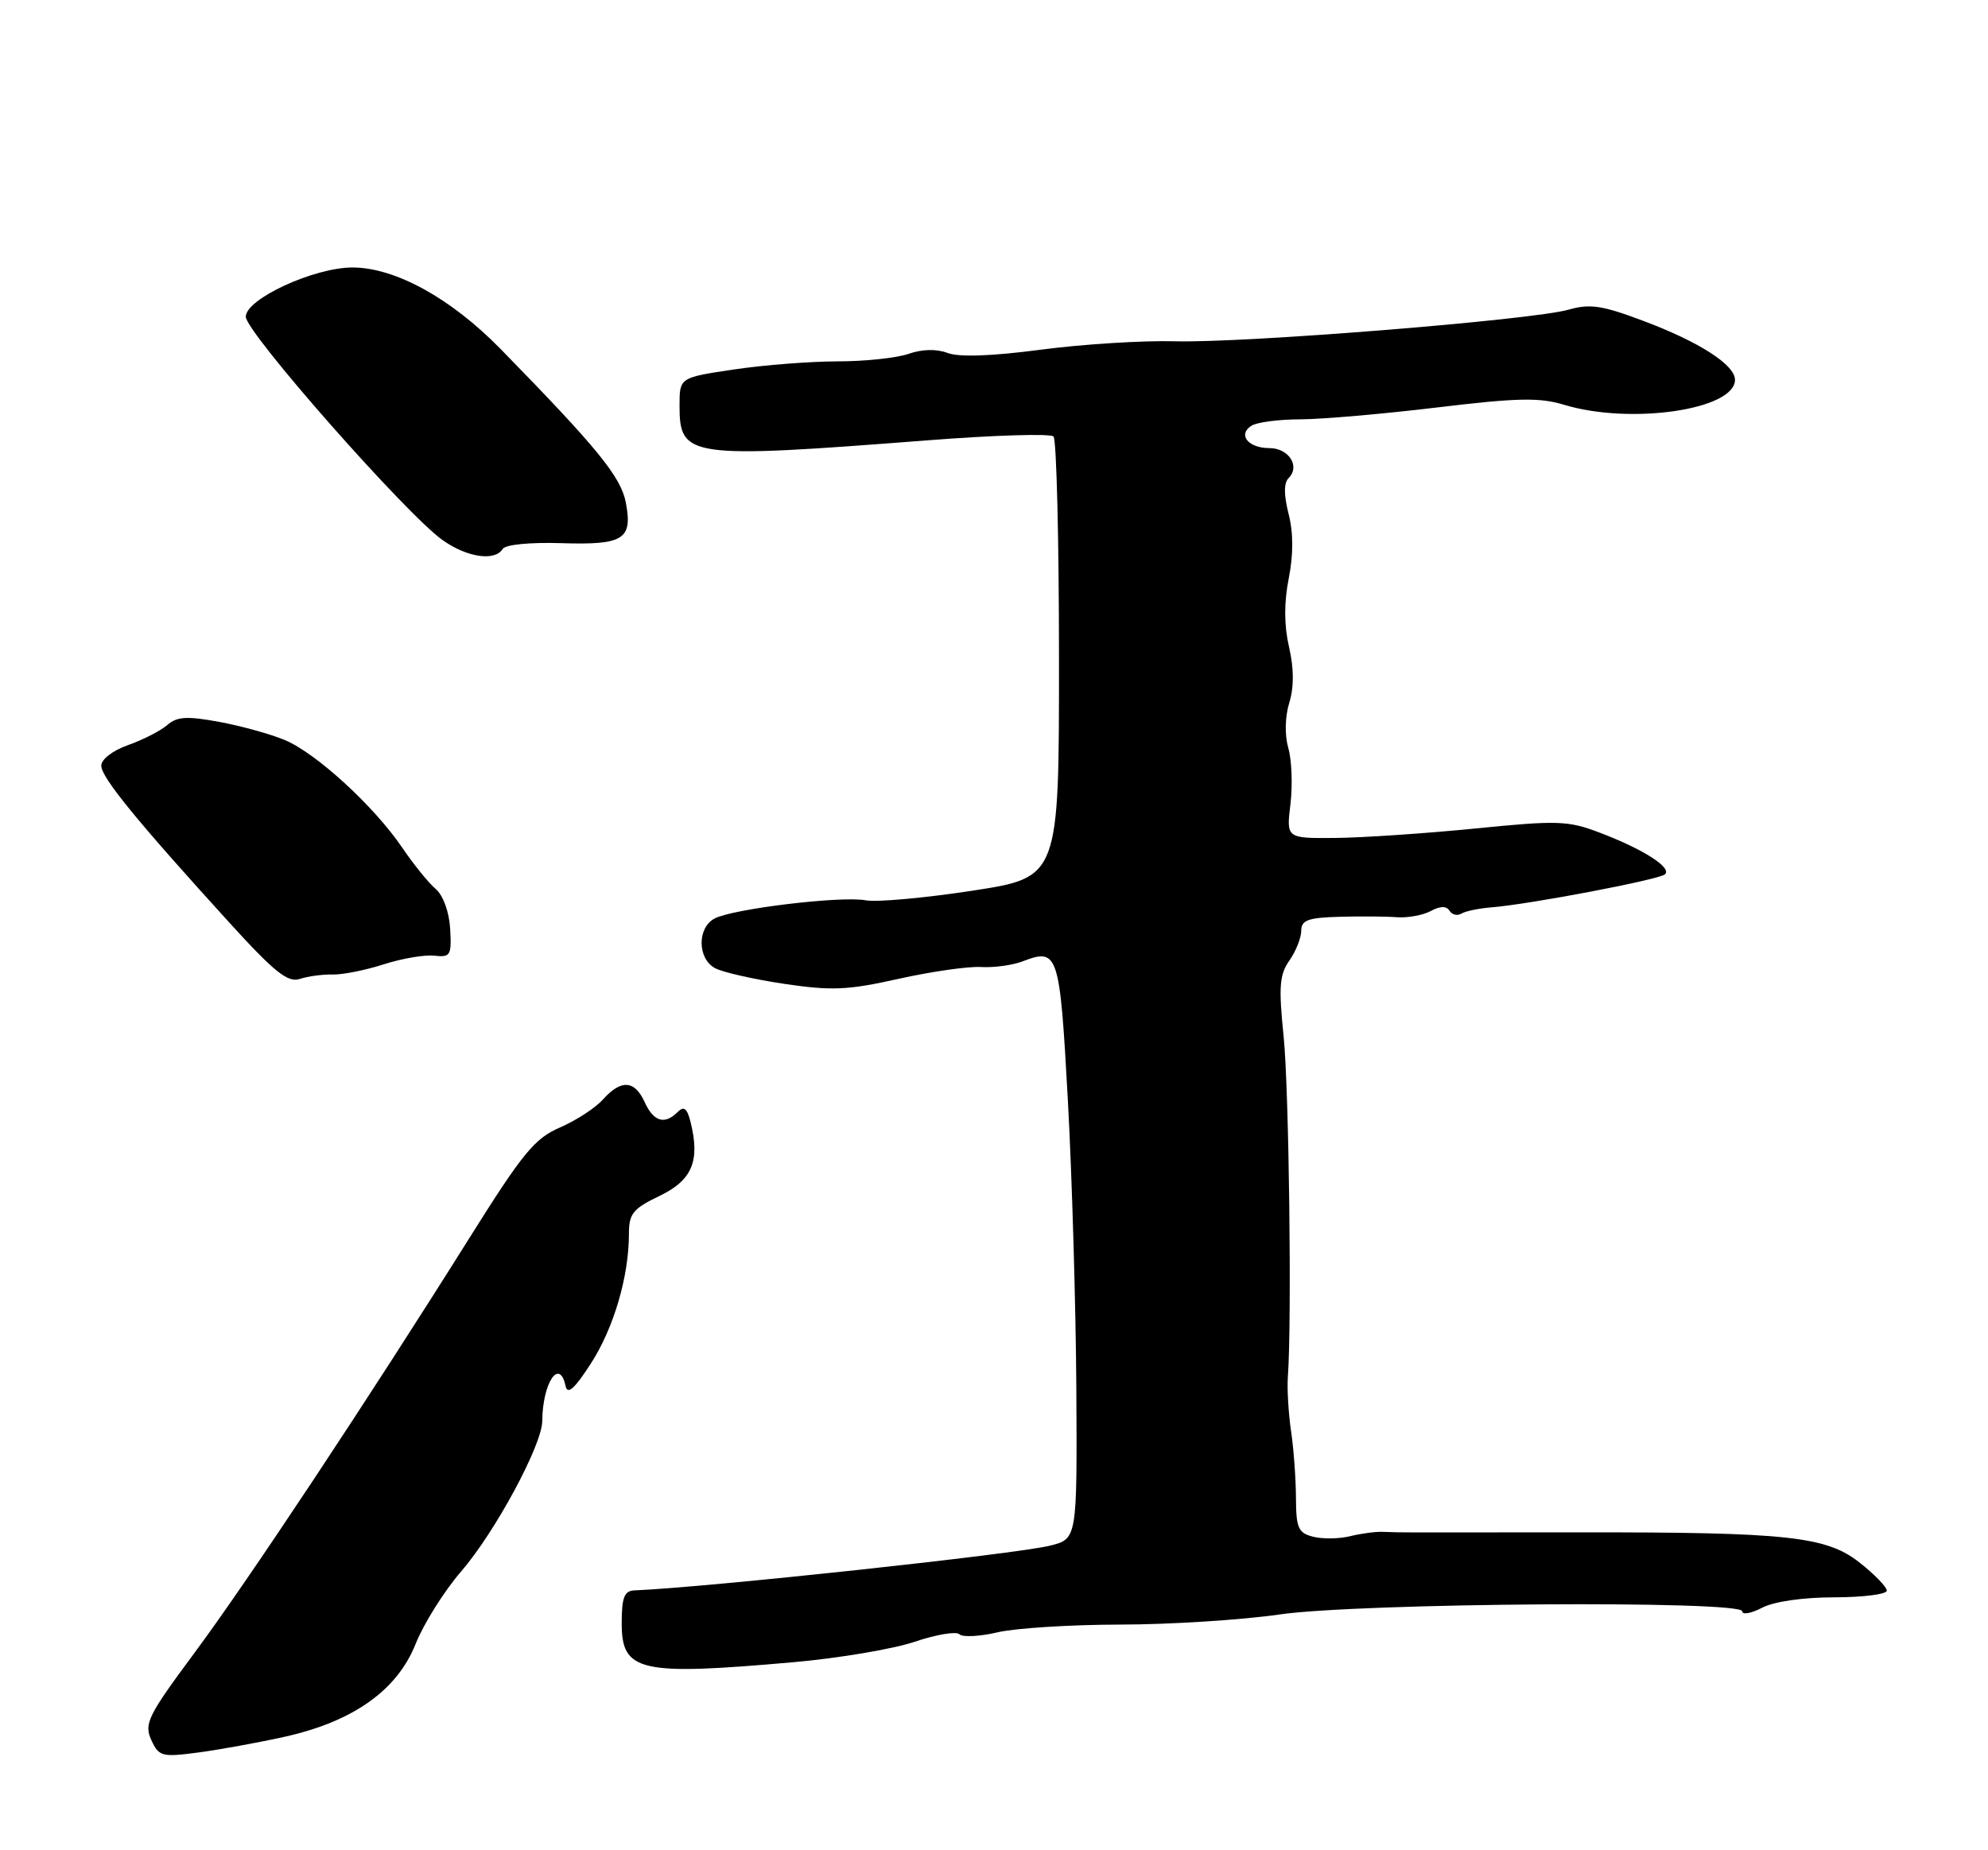 <?xml version="1.0" encoding="UTF-8" standalone="no"?>
<!DOCTYPE svg PUBLIC "-//W3C//DTD SVG 1.1//EN" "http://www.w3.org/Graphics/SVG/1.1/DTD/svg11.dtd" >
<svg xmlns="http://www.w3.org/2000/svg" xmlns:xlink="http://www.w3.org/1999/xlink" version="1.1" viewBox="0 0 275 256">
 <g >
 <path fill="currentColor"
d=" M 39.26 240.33 C 48.82 238.22 54.93 233.90 57.50 227.44 C 58.61 224.66 61.43 220.16 63.78 217.44 C 68.49 211.99 74.99 199.93 75.01 196.62 C 75.05 191.35 77.38 187.82 78.23 191.75 C 78.51 193.03 79.45 192.20 81.74 188.65 C 84.90 183.76 87.00 176.60 87.00 170.70 C 87.00 167.92 87.56 167.23 91.25 165.46 C 95.76 163.29 96.87 160.62 95.52 155.23 C 95.05 153.34 94.60 153.00 93.74 153.86 C 91.94 155.66 90.42 155.21 89.18 152.50 C 87.79 149.44 85.92 149.32 83.40 152.13 C 82.36 153.30 79.68 155.04 77.46 156.00 C 73.96 157.51 72.31 159.53 65.04 171.12 C 50.95 193.60 34.30 218.73 26.86 228.75 C 20.46 237.38 19.91 238.50 20.92 240.73 C 21.97 243.02 22.38 243.14 27.27 242.50 C 30.15 242.13 35.54 241.15 39.26 240.33 Z  M 109.82 229.98 C 116.04 229.43 123.56 228.16 126.53 227.16 C 129.50 226.15 132.29 225.69 132.72 226.12 C 133.15 226.55 135.53 226.43 138.00 225.85 C 140.47 225.27 148.12 224.79 155.00 224.78 C 161.88 224.77 171.78 224.14 177.00 223.38 C 188.09 221.78 241.00 221.41 241.00 222.94 C 241.00 223.46 242.24 223.24 243.75 222.45 C 245.40 221.59 249.41 221.01 253.75 221.01 C 257.74 221.00 261.00 220.59 261.00 220.08 C 261.00 219.58 259.31 217.84 257.25 216.21 C 252.63 212.57 247.27 211.99 218.50 212.02 C 207.50 212.03 197.26 212.03 195.75 212.03 C 194.24 212.04 192.21 212.00 191.25 211.95 C 190.29 211.91 188.27 212.18 186.77 212.55 C 185.27 212.92 182.97 212.96 181.67 212.63 C 179.59 212.11 179.29 211.44 179.27 207.27 C 179.26 204.65 178.96 200.47 178.59 198.00 C 178.23 195.53 178.03 192.15 178.15 190.50 C 178.71 182.84 178.31 150.65 177.56 143.36 C 176.86 136.52 176.99 134.85 178.37 132.89 C 179.26 131.61 180.00 129.76 180.00 128.78 C 180.00 127.32 180.94 126.97 185.25 126.85 C 188.14 126.77 191.72 126.79 193.21 126.91 C 194.70 127.02 196.81 126.64 197.90 126.06 C 199.23 125.34 200.08 125.33 200.51 126.01 C 200.85 126.57 201.59 126.75 202.15 126.41 C 202.70 126.07 204.58 125.68 206.33 125.54 C 211.48 125.14 229.43 121.73 230.30 120.98 C 231.35 120.08 227.33 117.50 221.32 115.22 C 216.89 113.53 215.50 113.49 204.00 114.64 C 197.12 115.32 188.45 115.91 184.72 115.94 C 177.93 116.00 177.93 116.00 178.51 111.25 C 178.82 108.64 178.69 105.15 178.21 103.50 C 177.70 101.70 177.75 99.20 178.34 97.25 C 179.01 95.07 179.00 92.51 178.31 89.51 C 177.62 86.51 177.61 83.37 178.27 80.04 C 178.92 76.73 178.92 73.71 178.25 71.10 C 177.58 68.45 177.58 66.82 178.26 66.14 C 179.89 64.51 178.27 62.00 175.59 62.00 C 172.66 62.00 171.17 60.14 173.12 58.90 C 173.88 58.42 176.93 58.02 179.90 58.02 C 182.87 58.01 191.36 57.27 198.77 56.38 C 209.89 55.04 212.96 54.97 216.37 56.01 C 225.58 58.80 240.00 56.69 240.00 52.55 C 240.00 50.48 235.07 47.31 227.33 44.40 C 221.65 42.26 219.94 42.00 217.01 42.84 C 212.00 44.28 172.02 47.49 162.50 47.22 C 158.10 47.10 149.78 47.62 144.01 48.38 C 137.20 49.28 132.66 49.44 131.09 48.84 C 129.55 48.26 127.57 48.30 125.68 48.96 C 124.04 49.53 119.64 50.00 115.89 50.00 C 112.15 50.00 105.69 50.50 101.54 51.12 C 94.00 52.24 94.00 52.24 94.00 56.10 C 94.00 63.33 95.16 63.49 128.23 60.93 C 137.43 60.21 145.30 59.97 145.73 60.39 C 146.15 60.81 146.49 74.71 146.49 91.28 C 146.50 121.40 146.50 121.40 134.50 123.24 C 127.90 124.25 121.27 124.85 119.76 124.57 C 116.37 123.93 101.34 125.75 98.84 127.09 C 96.42 128.38 96.47 132.65 98.92 133.96 C 99.98 134.53 104.29 135.50 108.49 136.13 C 115.06 137.10 117.27 137.01 124.31 135.43 C 128.82 134.43 133.94 133.69 135.70 133.80 C 137.46 133.90 140.04 133.56 141.44 133.02 C 146.39 131.14 146.59 131.74 147.72 152.29 C 148.30 162.86 148.82 180.82 148.89 192.21 C 149.00 212.92 149.00 212.92 145.25 213.86 C 140.56 215.03 97.76 219.64 87.75 220.05 C 86.36 220.11 86.00 221.03 86.00 224.59 C 86.00 231.32 88.46 231.87 109.82 229.98 Z  M 46.00 134.84 C 47.38 134.87 50.56 134.24 53.07 133.43 C 55.58 132.62 58.73 132.08 60.07 132.23 C 62.32 132.48 62.48 132.20 62.27 128.50 C 62.13 126.15 61.30 123.88 60.27 123.00 C 59.29 122.17 57.21 119.60 55.63 117.27 C 51.74 111.54 43.73 104.20 39.39 102.39 C 37.43 101.57 33.35 100.44 30.32 99.88 C 25.86 99.06 24.49 99.14 23.15 100.31 C 22.24 101.10 19.81 102.35 17.75 103.08 C 15.59 103.84 14.00 105.06 14.01 105.95 C 14.02 107.58 18.95 113.61 31.74 127.67 C 37.98 134.53 39.82 135.99 41.47 135.45 C 42.59 135.08 44.62 134.80 46.00 134.84 Z  M 69.53 75.96 C 69.90 75.35 73.26 75.02 77.59 75.15 C 86.25 75.43 87.53 74.64 86.58 69.58 C 85.91 65.99 82.69 62.04 69.26 48.30 C 62.37 41.26 54.69 37.03 48.78 37.01 C 43.46 37.00 34.00 41.36 34.00 43.82 C 34.00 45.98 56.25 71.23 61.25 74.75 C 64.63 77.13 68.45 77.69 69.53 75.96 Z "/>
</g>
</svg>